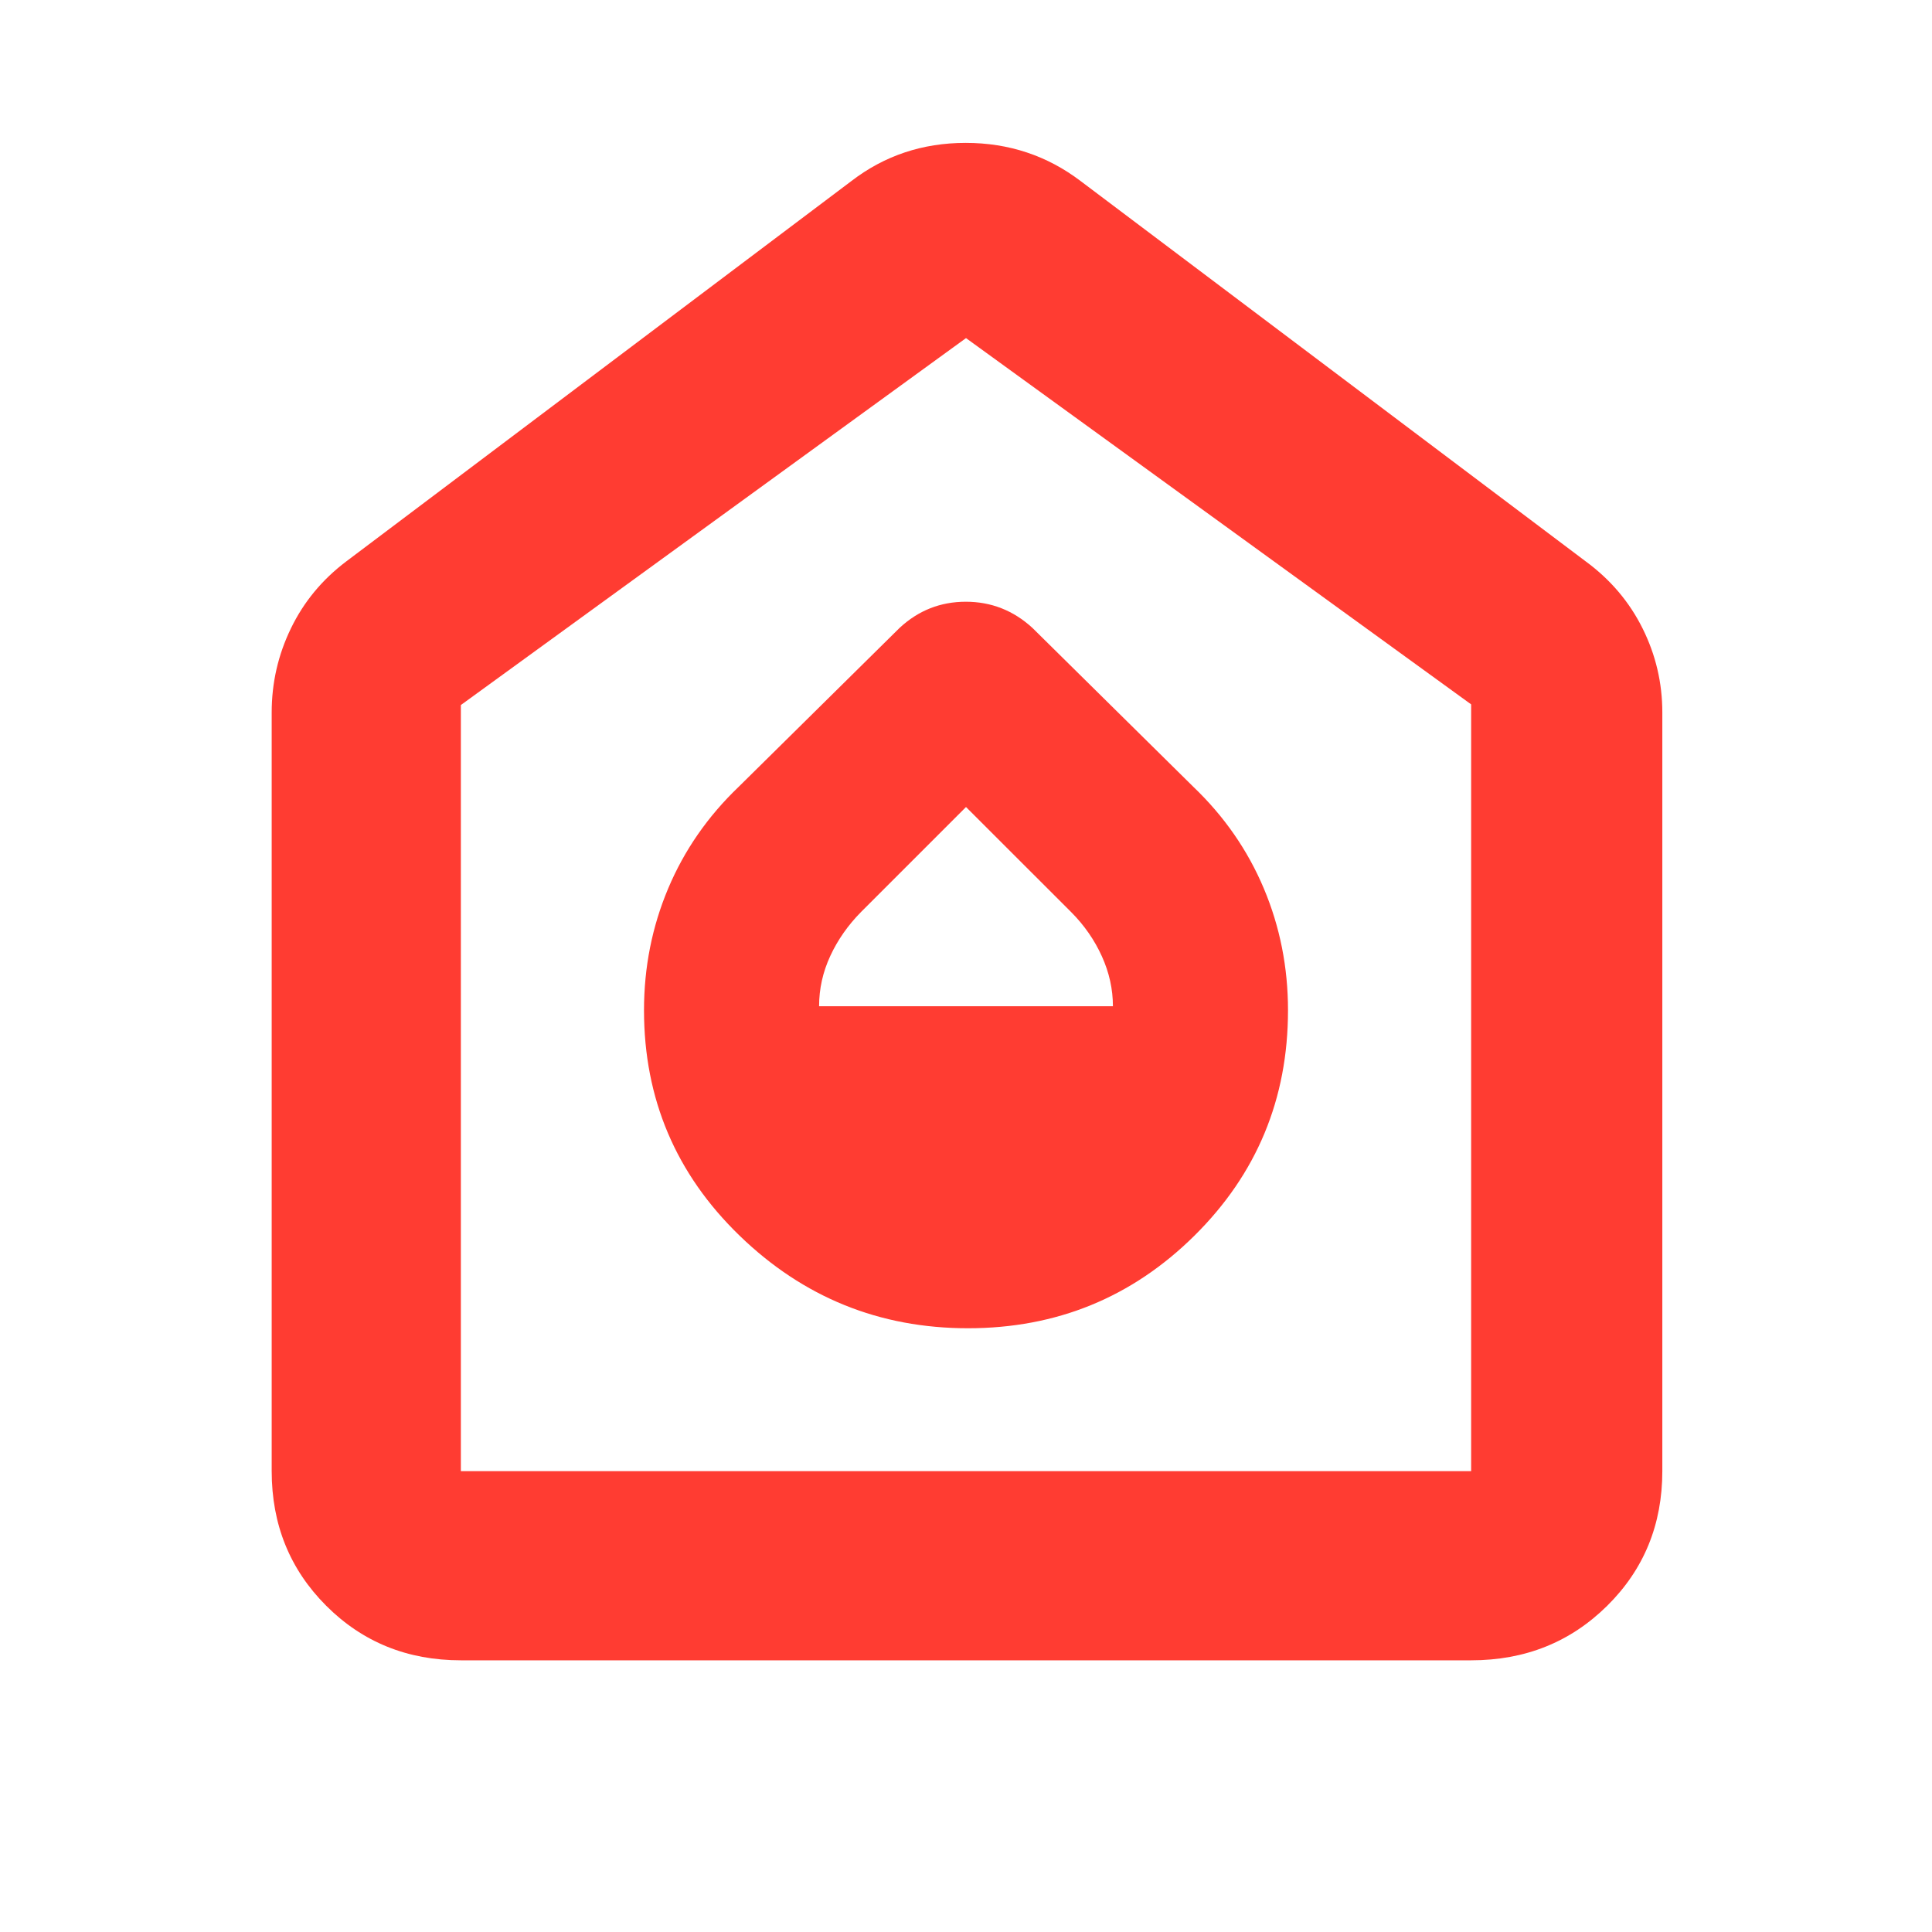 <svg height="48" viewBox="0 -960 960 960" width="48" xmlns="http://www.w3.org/2000/svg"><path fill="rgb(255, 60, 50)" d="m481-300q66 0 112.5-46t46.5-112q0-32-12-60.5t-35-50.5l-80-79q-14.18-13-33.09-13-18.91 0-32.91 13l-80 79q-23 22-35 50.5t-12 60.5q0 66 47.5 112t113.5 46zm-74-160q0-13 5.57-25.01 5.56-12.02 15.43-21.99l52-52 52.25 52.21q9.75 9.79 15.25 21.94 5.5 12.14 5.5 24.85zm-178 325q-39.8 0-66.9-27.1-27.1-27.1-27.1-66.9v-377q0-22.04 9.55-41.75 9.54-19.72 27.45-33.25l251-189q24.68-19 56.84-19 32.16 0 57.16 19l251 189q18.38 13.53 28.19 33.25 9.81 19.71 9.81 41.75v377q0 39.8-27.39 66.9-27.4 27.1-67.61 27.1zm0-94h502v-381l-251-182-251 182.33z"/></svg>